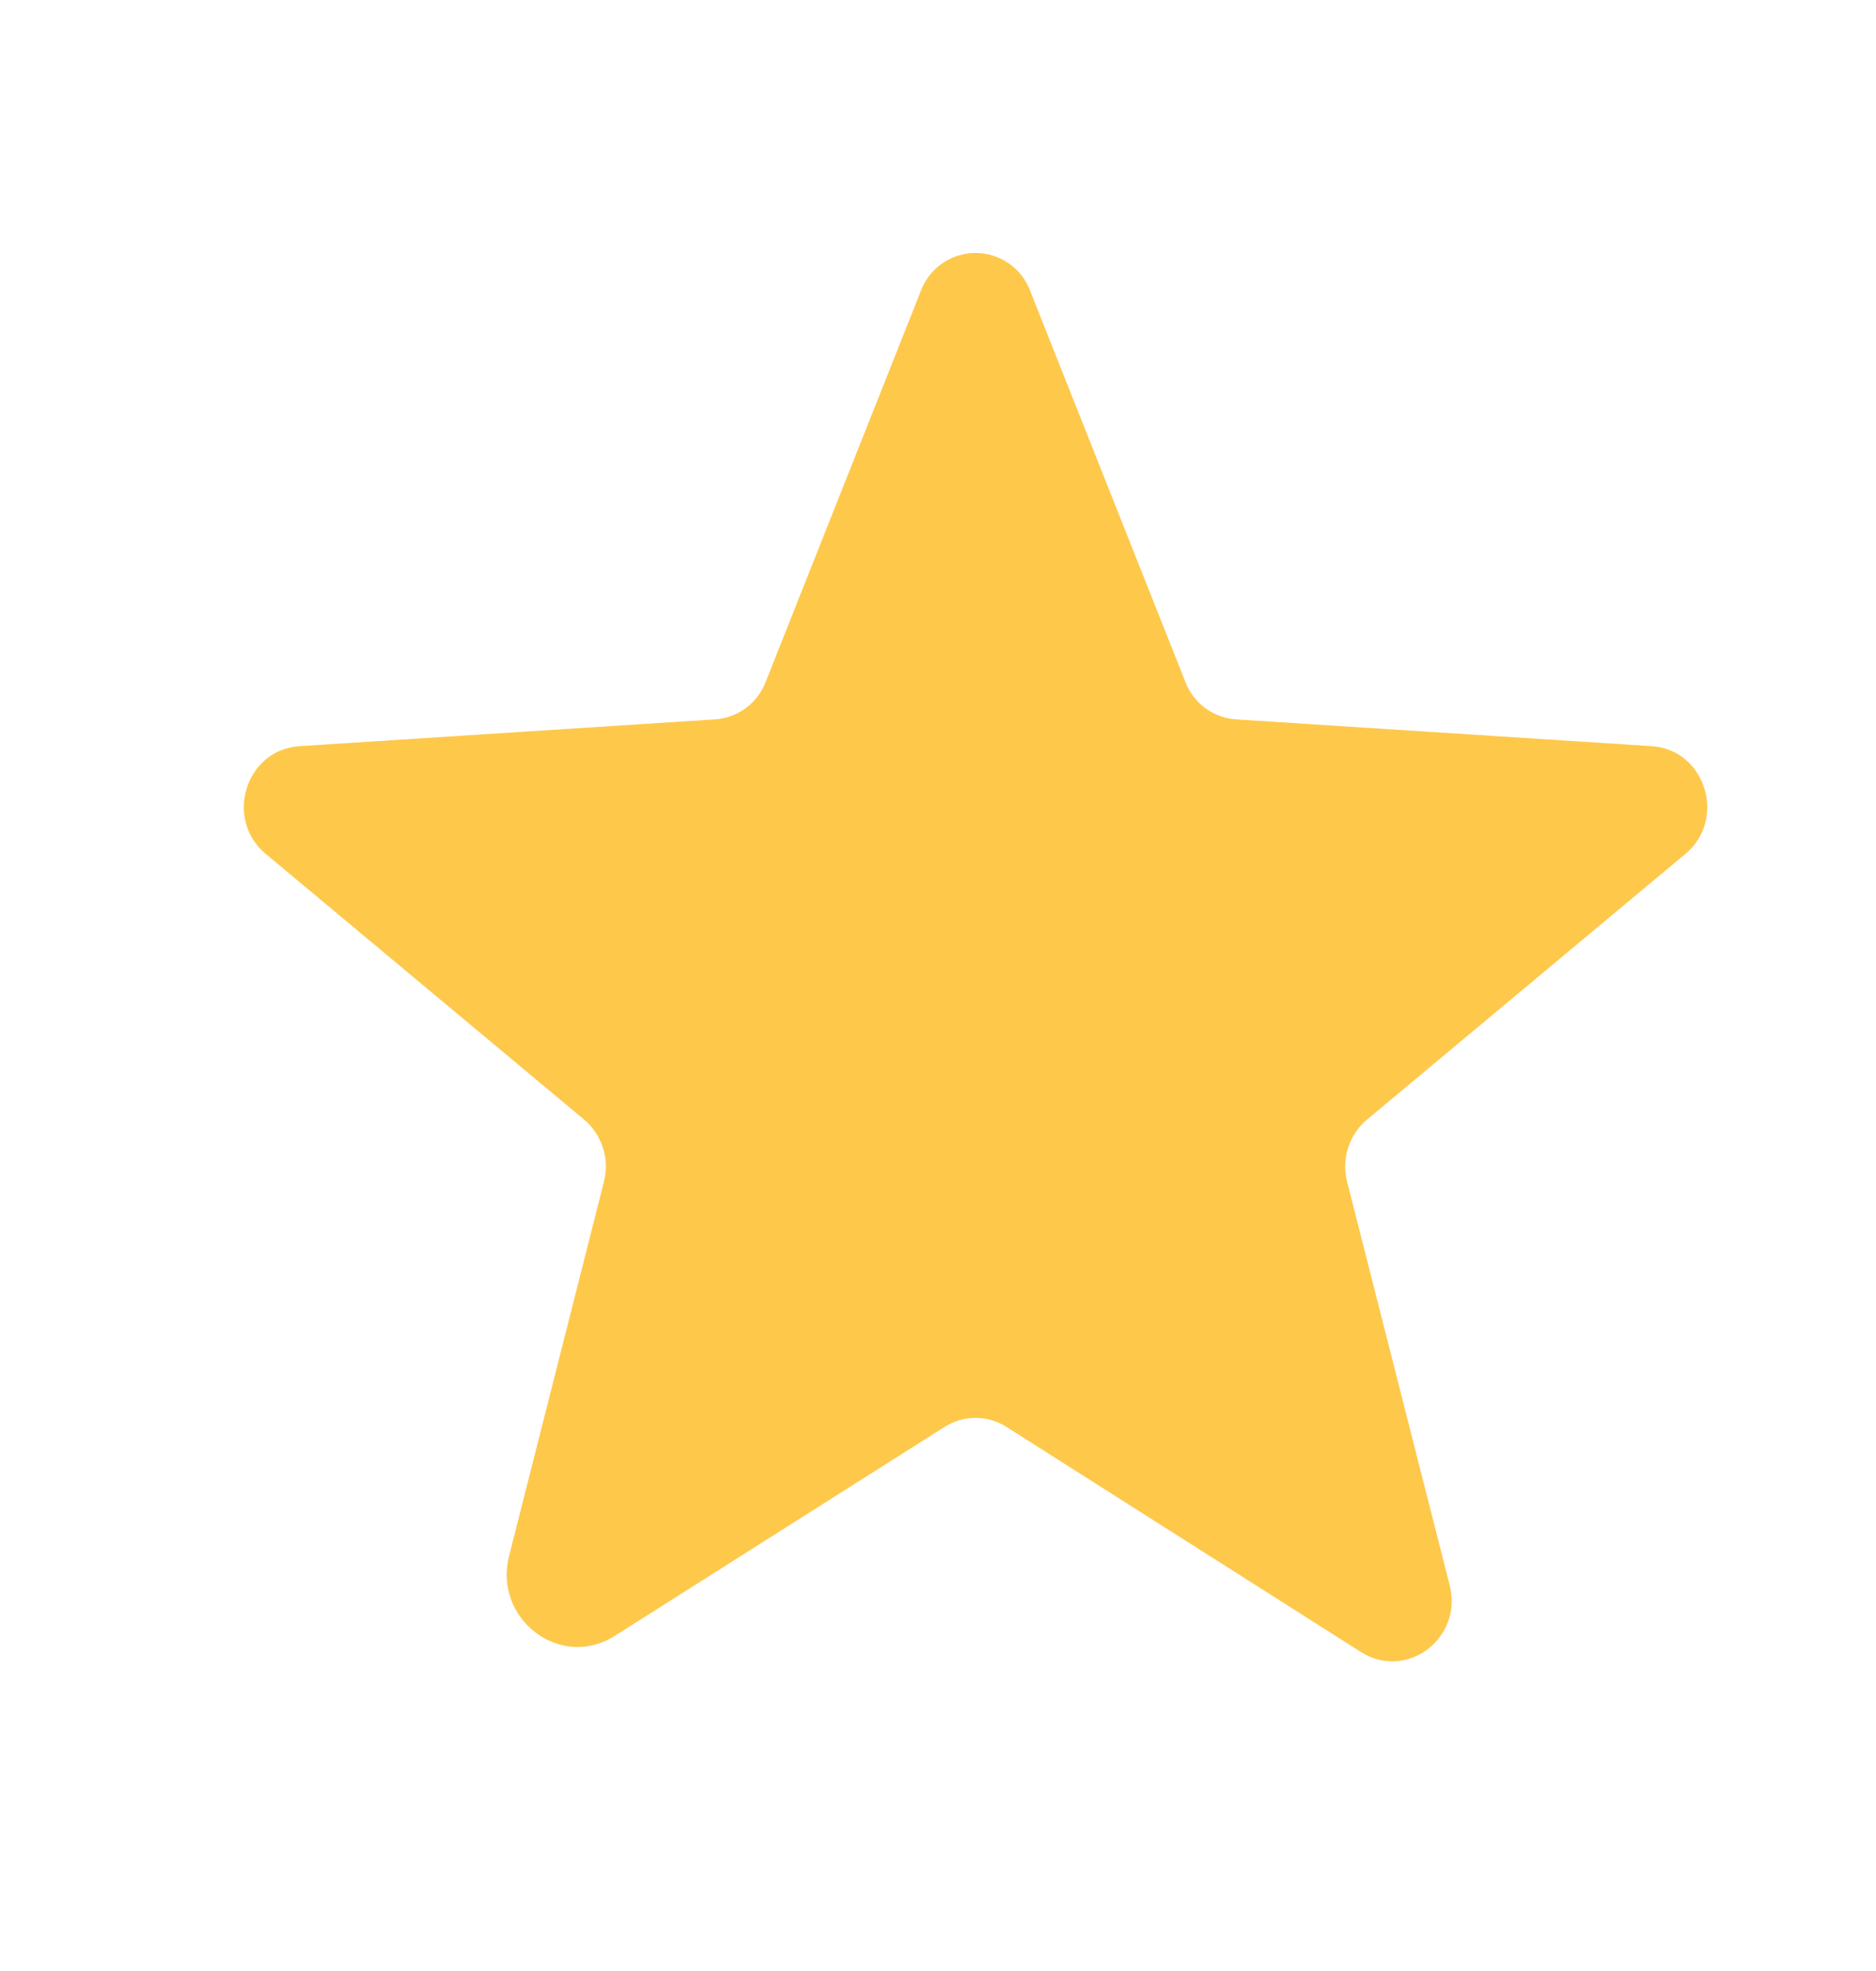 <svg width="20" height="21" viewBox="0 0 20 21" fill="none" xmlns="http://www.w3.org/2000/svg">
<path d="M10.73 15.203L14.51 17.602C14.998 17.91 15.598 17.453 15.455 16.89L14.36 12.585C14.331 12.466 14.335 12.34 14.374 12.224C14.412 12.107 14.483 12.003 14.578 11.925L17.968 9.098C18.41 8.73 18.185 7.988 17.608 7.95L13.183 7.665C13.062 7.658 12.946 7.616 12.848 7.544C12.751 7.472 12.677 7.373 12.635 7.26L10.985 3.105C10.941 2.985 10.862 2.881 10.757 2.808C10.652 2.735 10.528 2.695 10.4 2.695C10.272 2.695 10.148 2.735 10.043 2.808C9.938 2.881 9.859 2.985 9.815 3.105L8.165 7.26C8.123 7.373 8.049 7.472 7.952 7.544C7.854 7.616 7.738 7.658 7.618 7.665L3.193 7.95C2.615 7.988 2.39 8.73 2.833 9.098L6.223 11.925C6.317 12.003 6.388 12.107 6.426 12.224C6.465 12.34 6.47 12.466 6.44 12.585L5.428 16.575C5.255 17.25 5.975 17.797 6.553 17.43L10.07 15.203C10.169 15.14 10.283 15.107 10.4 15.107C10.517 15.107 10.631 15.14 10.73 15.203V15.203Z" fill="#FEC84B"/>
</svg>
